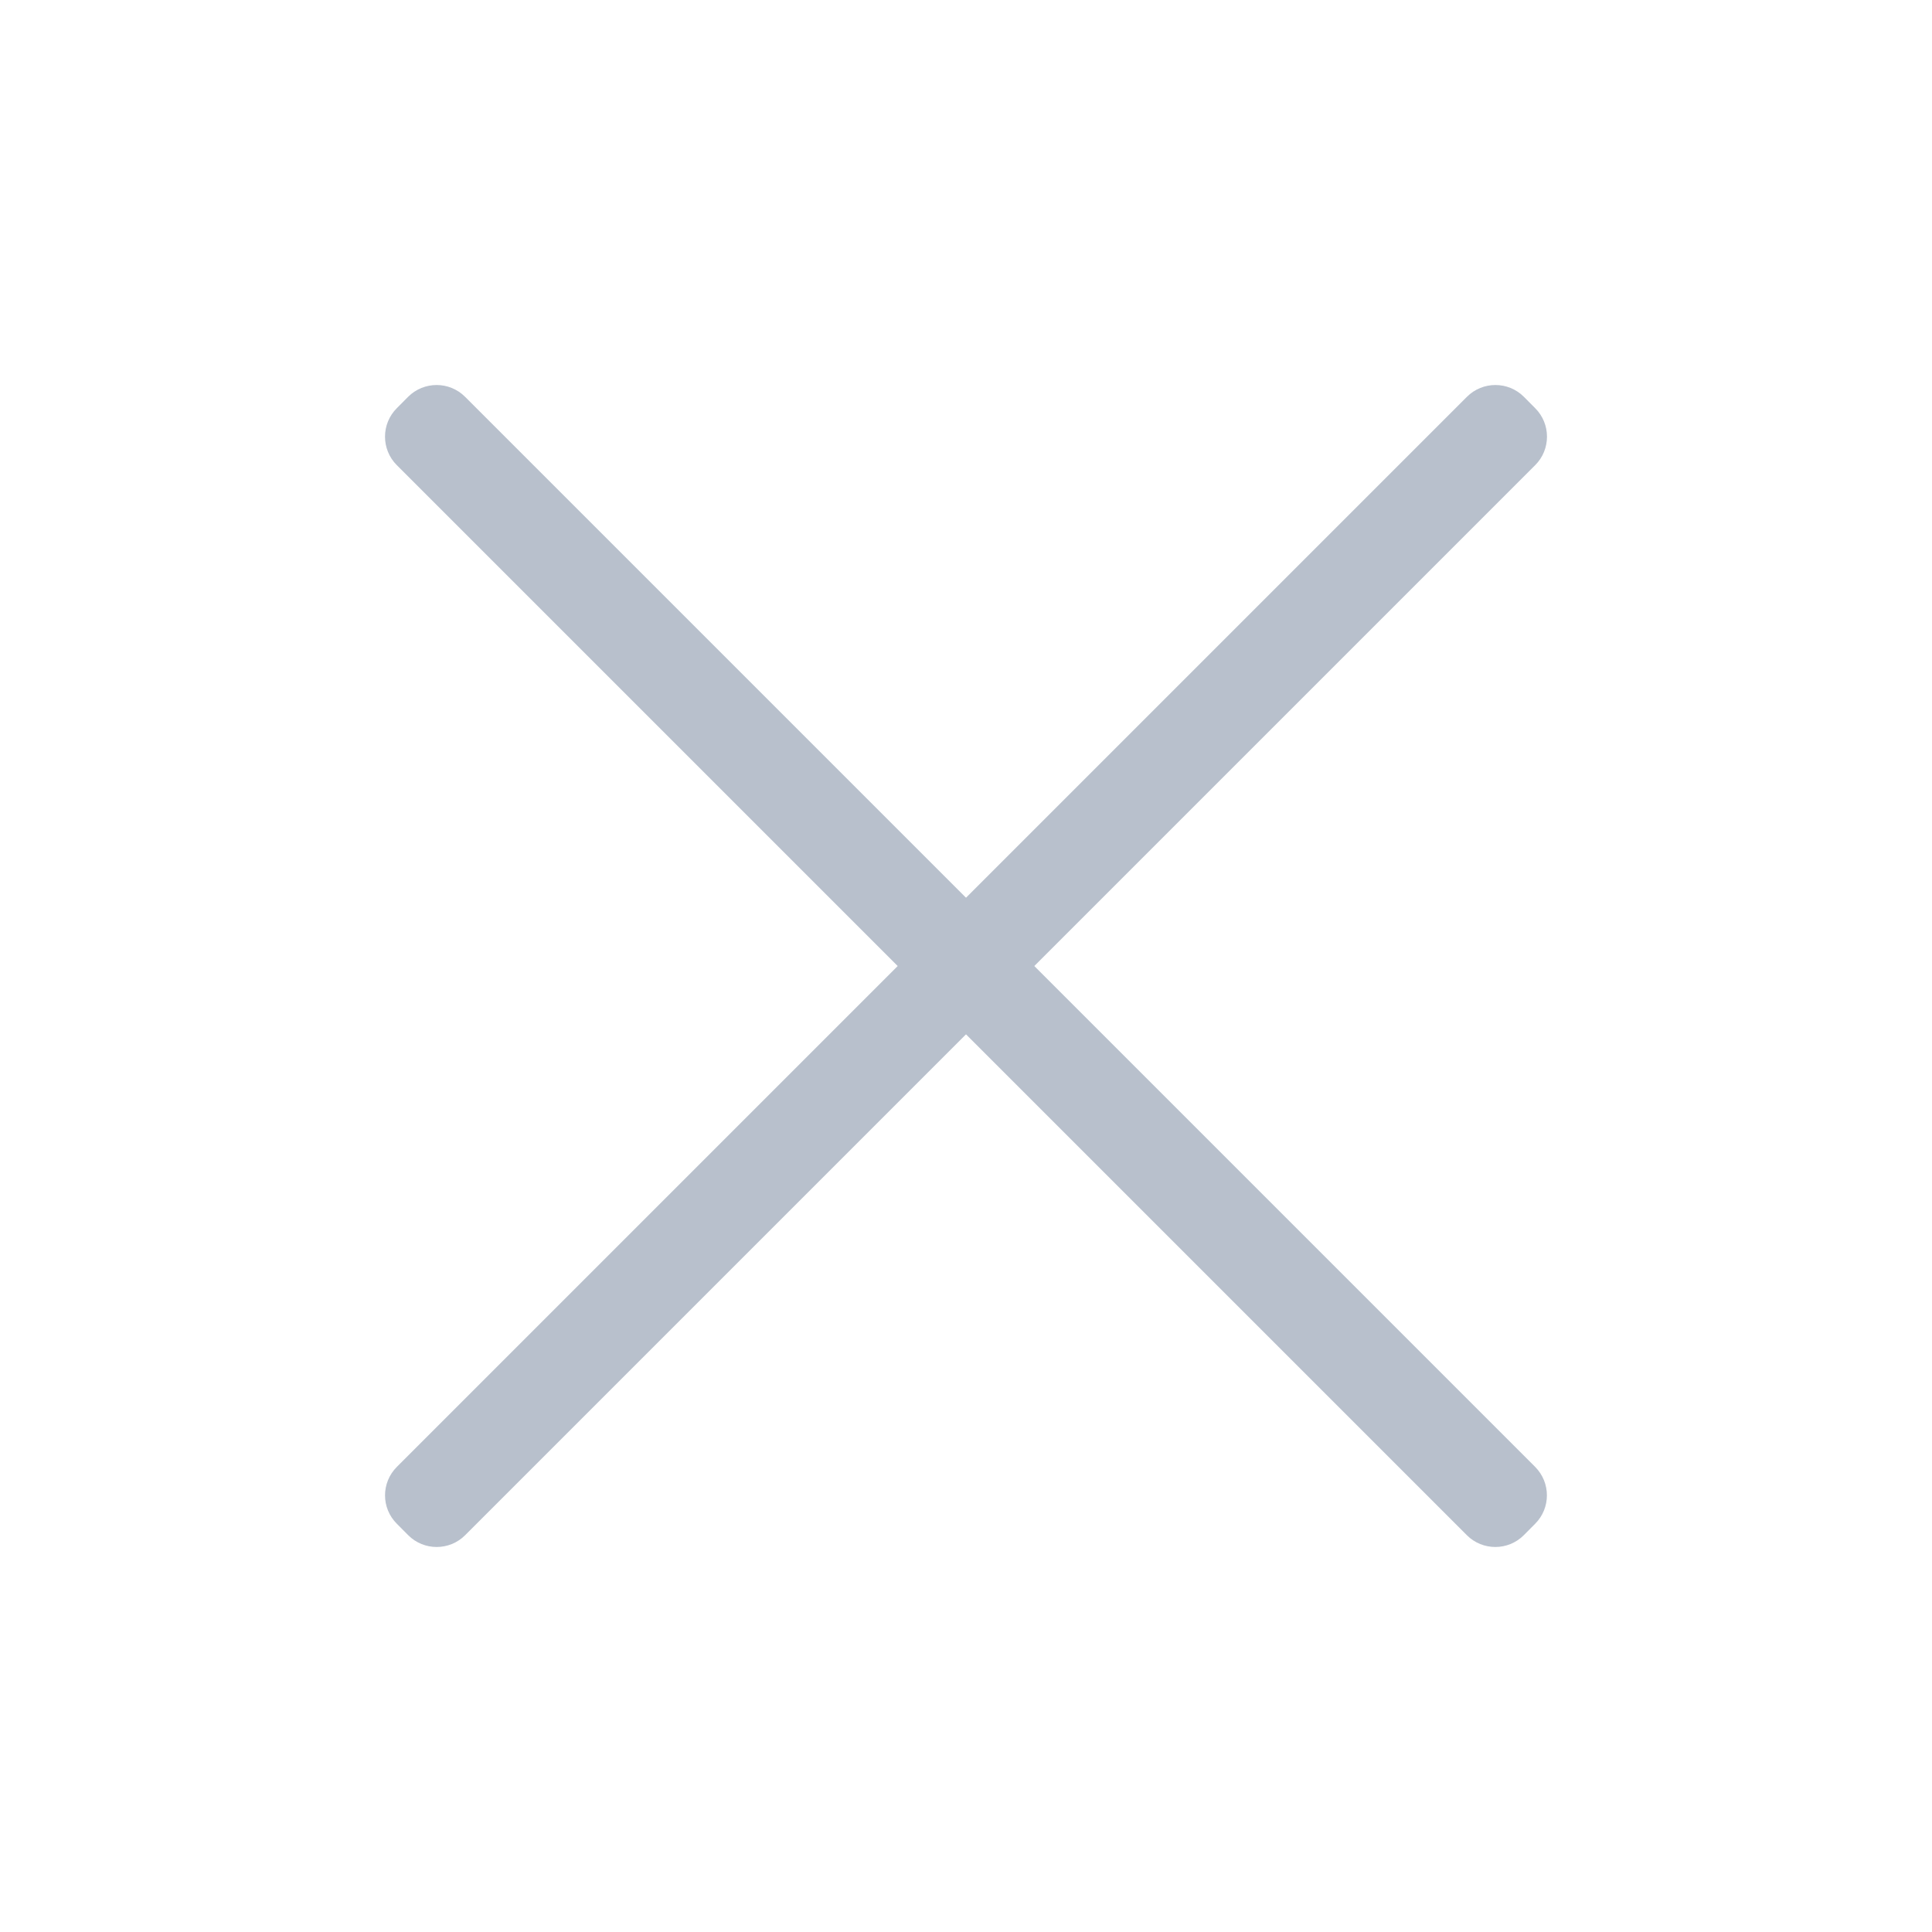<svg width="24" height="24" viewBox="0 0 24 24" fill="none" xmlns="http://www.w3.org/2000/svg">
<path fill-rule="evenodd" clip-rule="evenodd" d="M4.93 18.929C4.734 18.734 4.734 18.418 4.93 18.222L18.223 4.929C18.418 4.734 18.735 4.734 18.93 4.929L19.071 5.071C19.266 5.266 19.266 5.583 19.071 5.778L5.778 19.071C5.583 19.266 5.266 19.266 5.071 19.071L4.93 18.929Z" fill="#B8C0CC"/>
<path fill-rule="evenodd" clip-rule="evenodd" d="M5.07 4.929C5.266 4.734 5.582 4.734 5.777 4.929L19.07 18.222C19.265 18.418 19.265 18.734 19.07 18.929L18.929 19.071C18.734 19.266 18.417 19.266 18.222 19.071L4.929 5.778C4.734 5.583 4.734 5.266 4.929 5.071L5.07 4.929Z" fill="#B8C0CC"/>
</svg>
